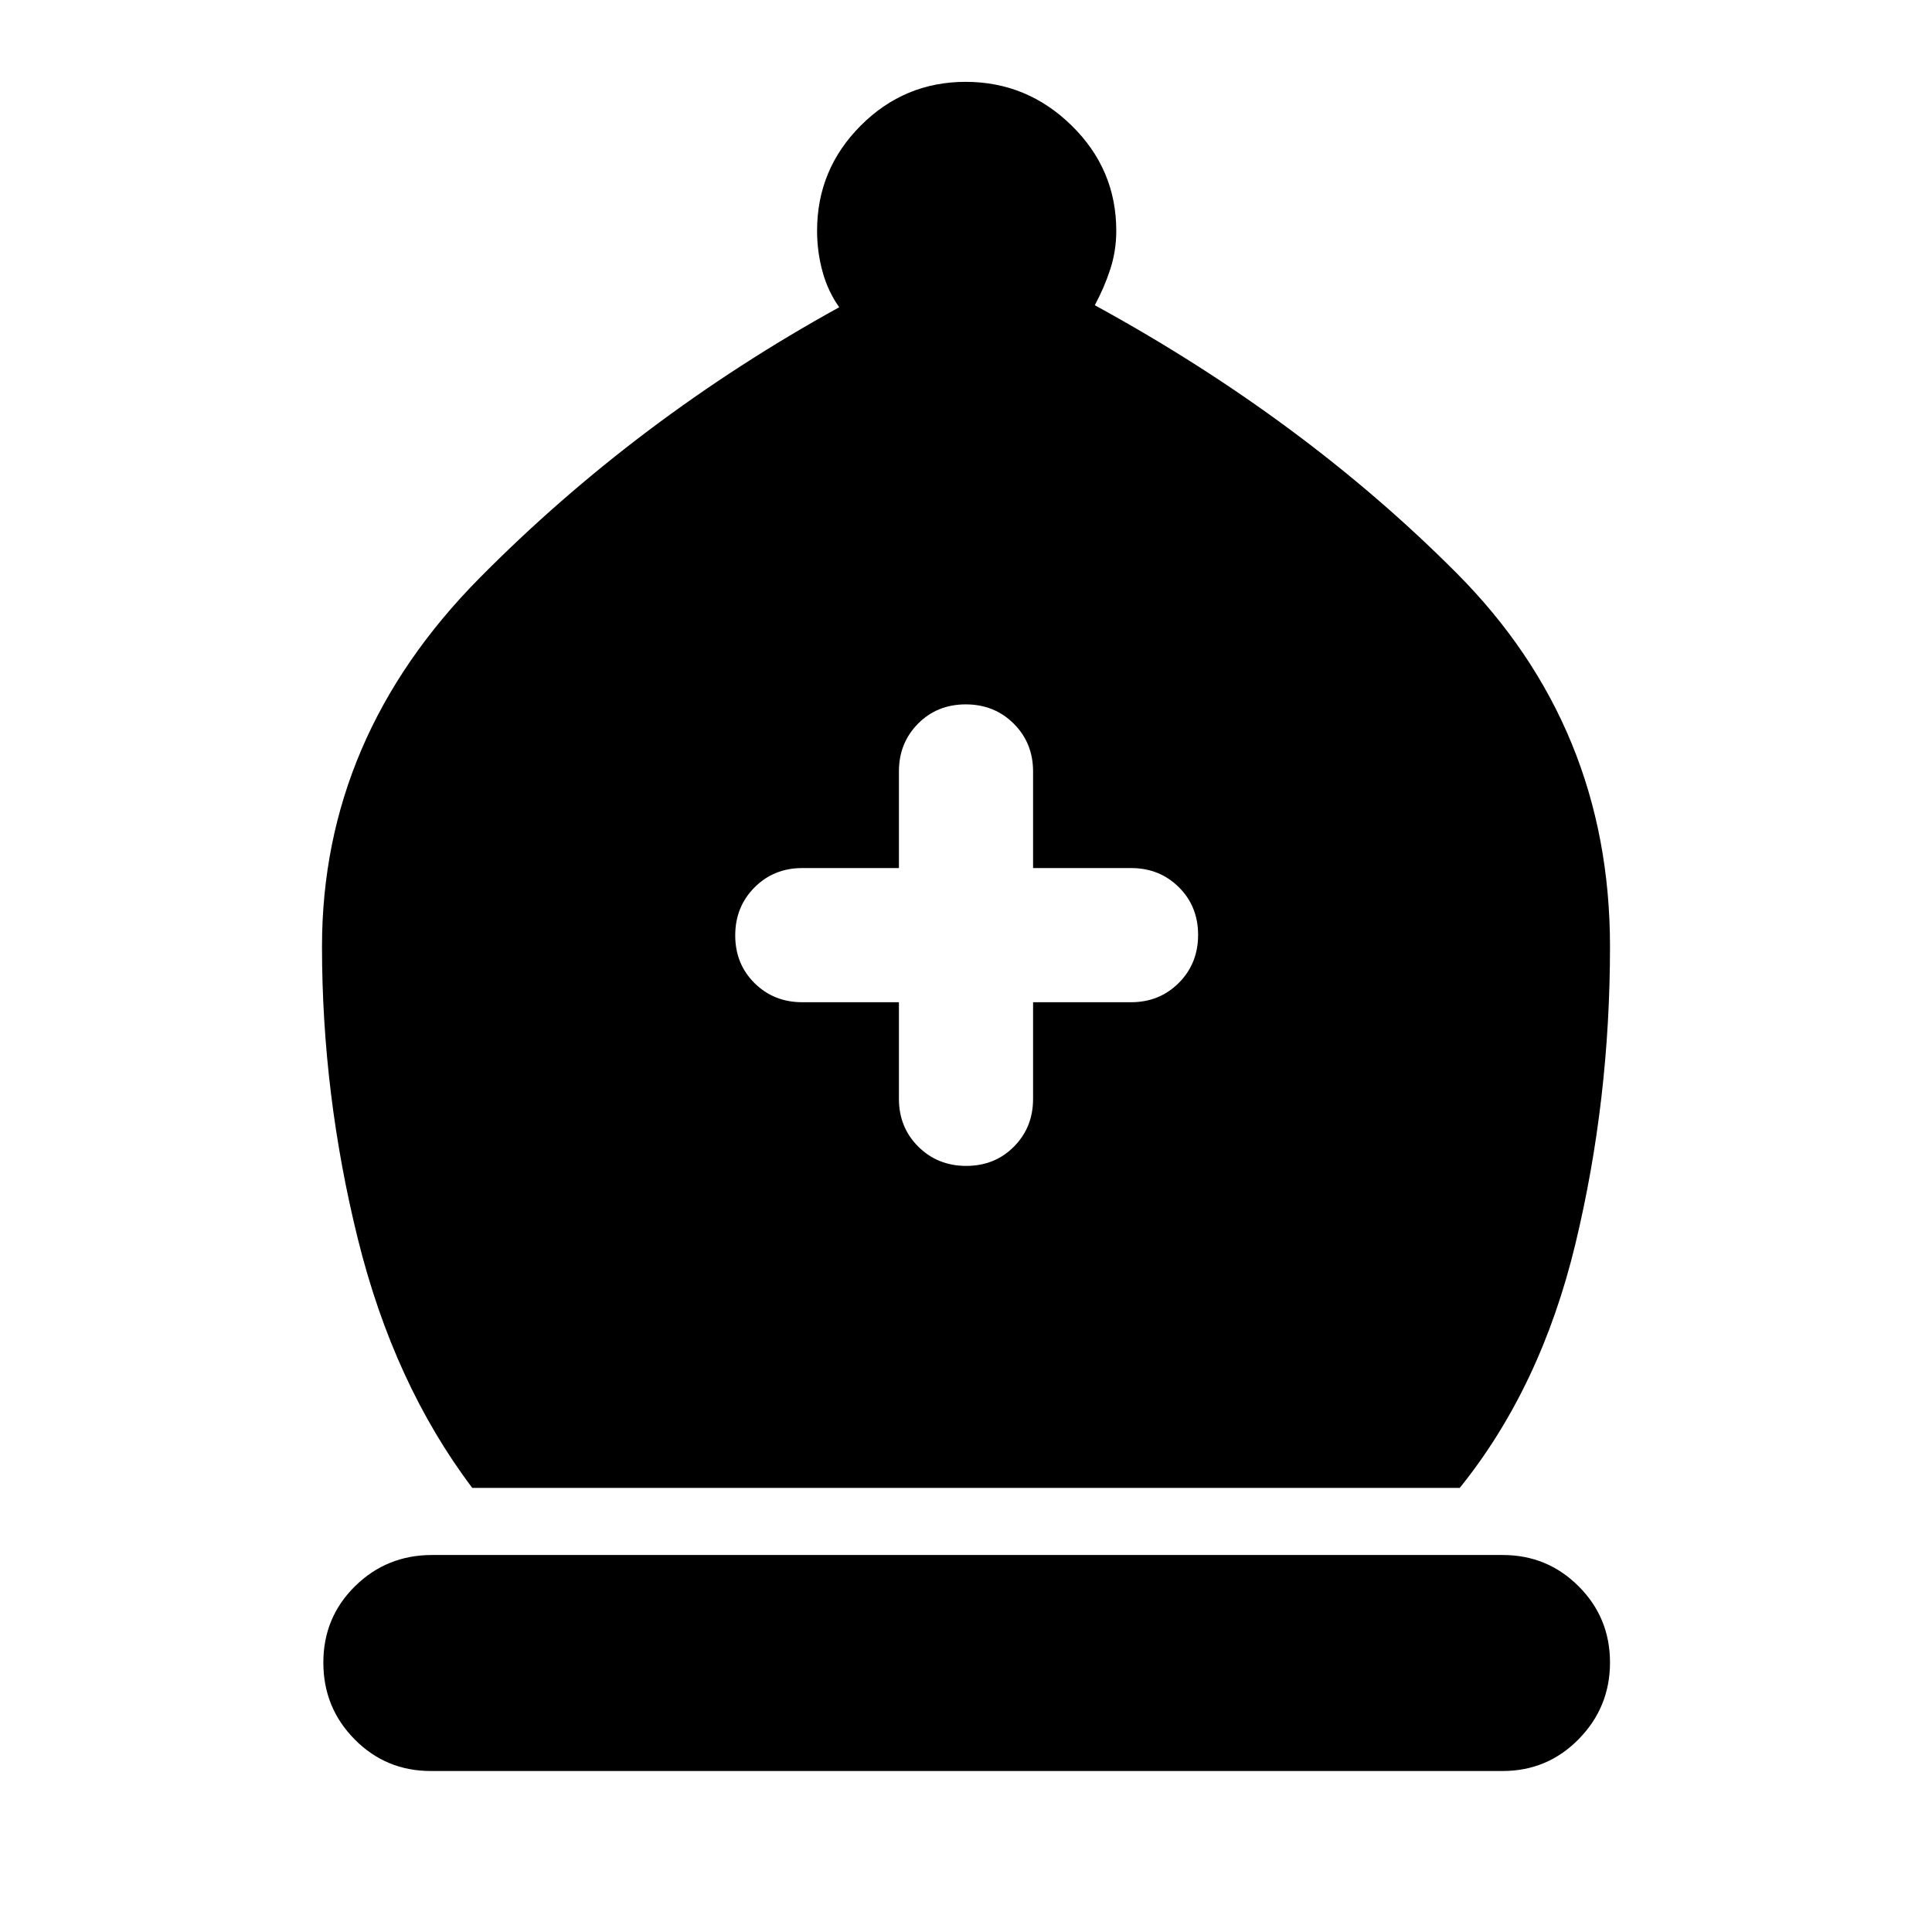 <svg xmlns="http://www.w3.org/2000/svg" height="40" viewBox="0 -960 960 960" width="40"><path d="M234.67-220.67q-39-51.66-56.84-123.66-17.83-72-17.83-145.34 0-104 78.33-183.16Q316.67-752 417-807.33q-5.67-8-8.33-17.84Q406-835 406-845.33q0-30.53 21.7-52.27 21.7-21.73 52.16-21.73 30.47 0 52.64 21.73 22.17 21.74 22.17 52.27 0 10-3 19.16-3 9.17-7.67 17.84 103.67 56.66 179.83 133.16Q800-598.67 800-489.67q0 76.34-17.17 147.67-17.16 71.33-57.5 121.33H234.67ZM214-80q-22.22 0-37.78-15.72-15.55-15.71-15.55-38.16 0-22.45 15.75-37.95 15.75-15.5 38.25-15.5h532q22.22 0 37.77 15.58Q800-156.18 800-133.92q0 22.25-15.56 38.09Q768.89-80 746.67-80H214Zm232.67-382v48q0 14.17 9.61 23.75 9.62 9.58 23.84 9.58 14.21 0 23.71-9.58t9.5-23.75v-48H562q14.17 0 23.75-9.62 9.58-9.61 9.58-23.83 0-14.22-9.58-23.72-9.58-9.5-23.75-9.5h-48.67v-48q0-14.16-9.61-23.75-9.62-9.58-23.84-9.58-14.21 0-23.71 9.58-9.5 9.59-9.5 23.75v48h-48q-14.17 0-23.75 9.62-9.59 9.62-9.59 23.83 0 14.22 9.59 23.72 9.58 9.5 23.75 9.5h48Z"/></svg>